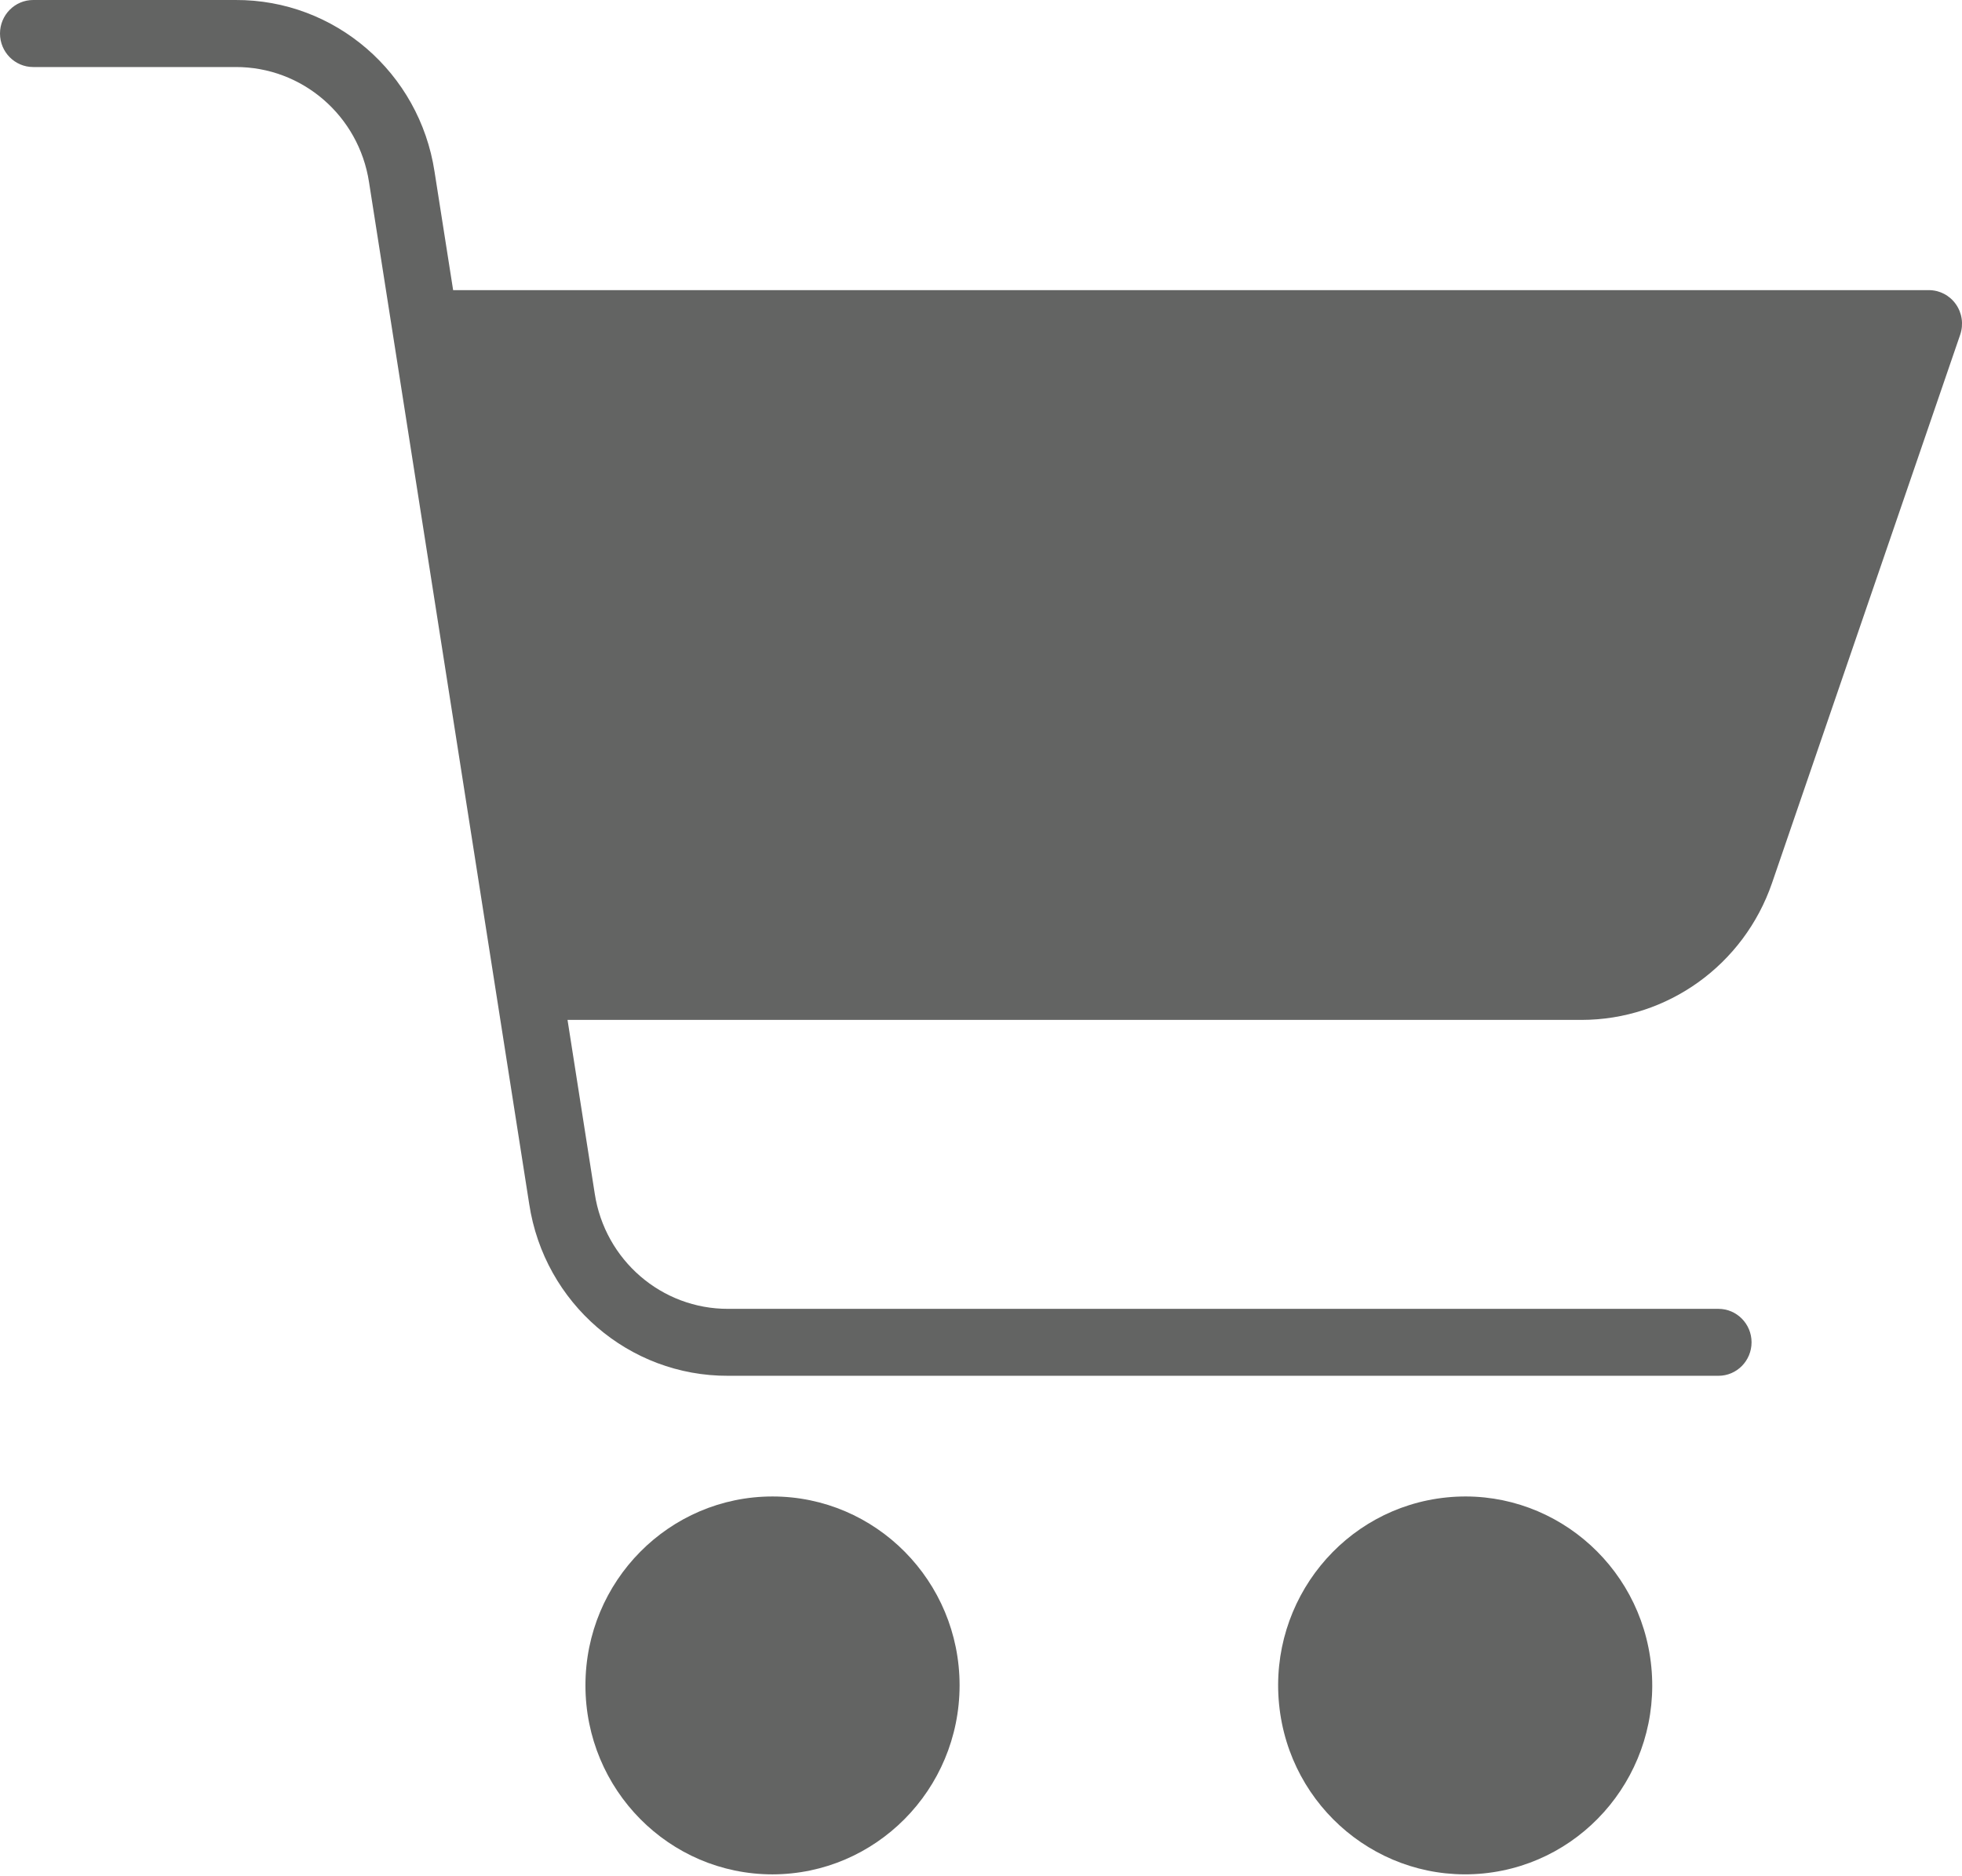 <?xml version="1.0" encoding="UTF-8"?>
<svg width="23px" height="22px" viewBox="0 0 23 22" version="1.1" xmlns="http://www.w3.org/2000/svg" xmlns:xlink="http://www.w3.org/1999/xlink">
    <!-- Generator: Sketch 52.6 (67491) - http://www.bohemiancoding.com/sketch -->
    <title>supermarket copy</title>
    <desc>Created with Sketch.</desc>
    <g id="Page-1" stroke="none" stroke-width="1" fill="none" fill-rule="evenodd">
        <g id="Desktop-HD" transform="translate(-1352, -74)" fill="#636463">
            <g id="supermarket-copy" transform="translate(1352, 74)">
                <g id="Group">
                    <path d="M11.249,19.762 C11.249,18.539 10.267,17.547 9.056,17.547 C7.845,17.547 6.863,18.539 6.863,19.762 C6.863,20.986 7.845,21.978 9.056,21.978 C10.266,21.976 11.248,20.985 11.249,19.762 Z" id="Path"></path>
                    <path d="M19.358,19.544 C19.477,20.762 18.597,21.846 17.392,21.967 C16.187,22.087 15.113,21.198 14.994,19.981 C14.875,18.763 15.755,17.679 16.96,17.558 C18.165,17.437 19.239,18.327 19.358,19.544 Z" id="Path"></path>
                    <path d="M22.928,3.567 C22.855,3.463 22.737,3.402 22.611,3.402 L5.312,3.402 L5.094,2.013 C4.917,0.851 3.925,-0.005 2.761,-9.17181167e-15 L0.389,-9.17181167e-15 C0.174,-9.17181167e-15 -1.70530257e-13,0.176 -1.70530257e-13,0.393 C-1.70530257e-13,0.61 0.174,0.786 0.389,0.786 L2.761,0.786 C3.542,0.783 4.207,1.357 4.326,2.136 L6.204,14.119 C6.381,15.281 7.373,16.137 8.537,16.132 L20.145,16.132 C20.359,16.132 20.533,15.957 20.533,15.739 C20.533,15.523 20.359,15.347 20.145,15.347 L8.537,15.347 C7.757,15.35 7.091,14.776 6.972,13.996 L6.653,11.959 L18.541,11.959 C19.547,11.958 20.443,11.314 20.773,10.354 L22.979,3.924 C23.02,3.803 23.001,3.67 22.928,3.567 Z" id="Path"></path>
                </g>
            </g>
        </g>
    </g>
</svg>